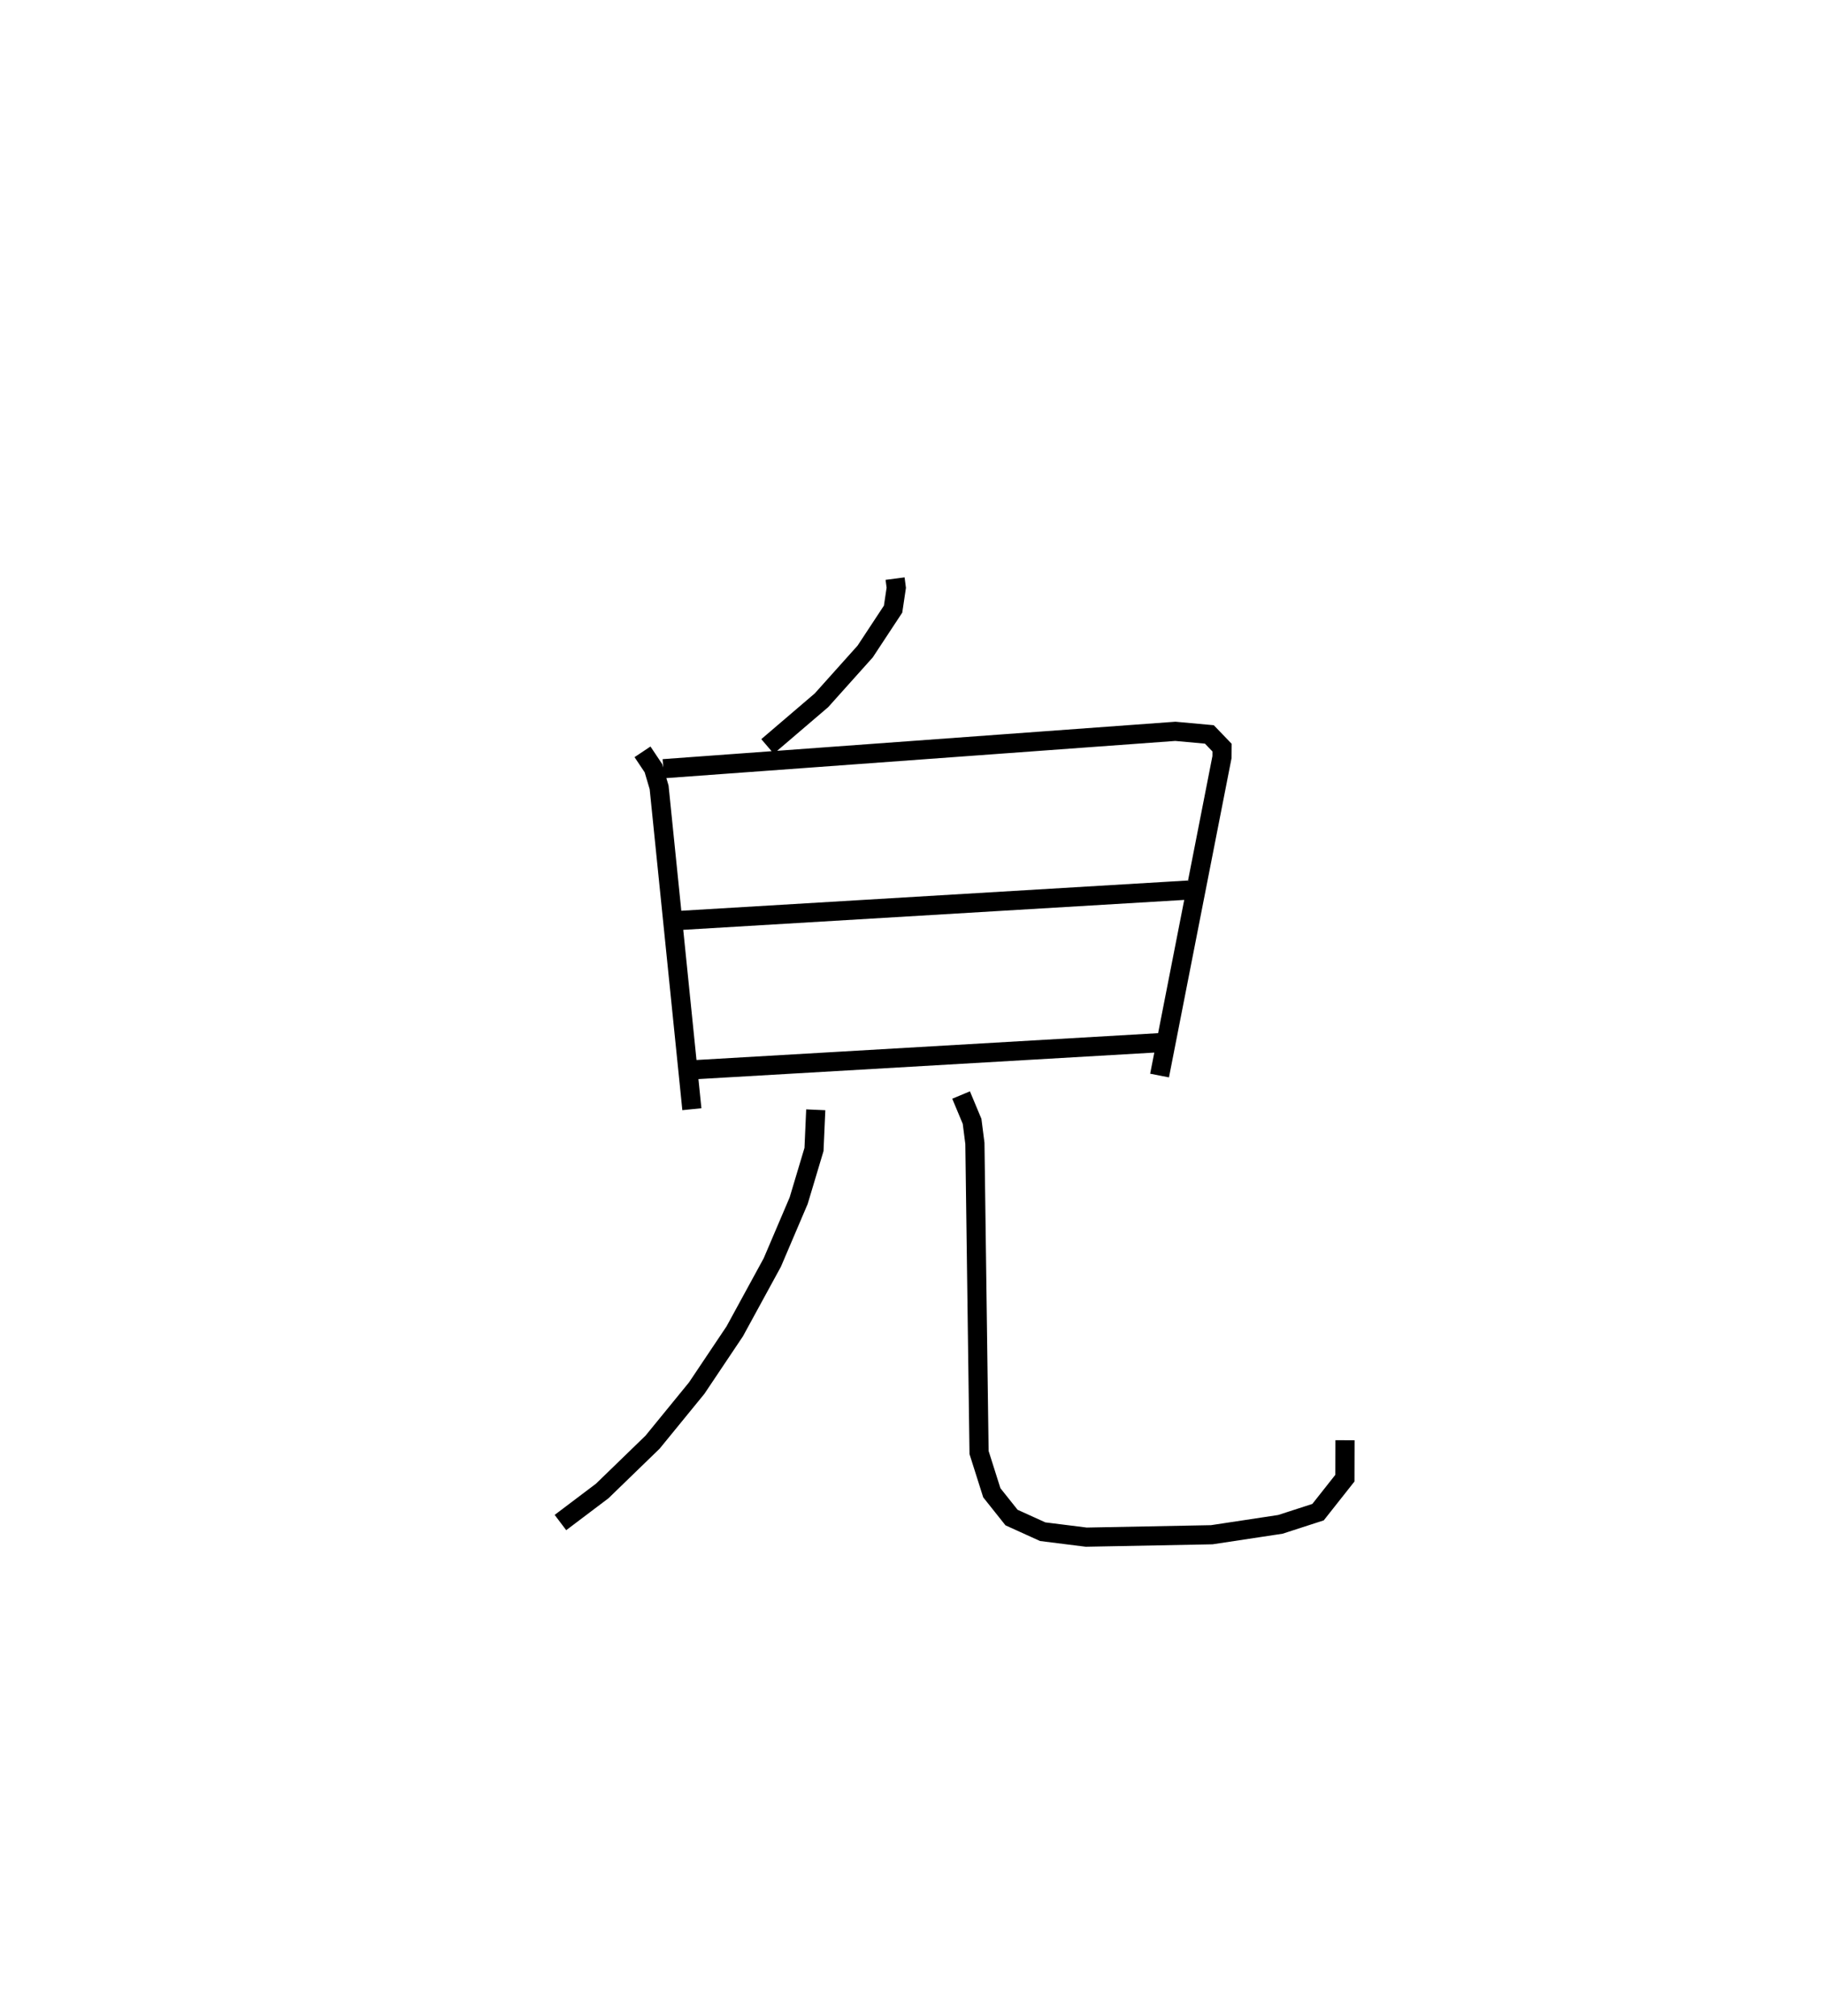<?xml version="1.0" encoding="utf-8" ?>
<svg baseProfile="full" height="105.224" version="1.1" width="95.2" xmlns="http://www.w3.org/2000/svg" xmlns:ev="http://www.w3.org/2001/xml-events" xmlns:xlink="http://www.w3.org/1999/xlink"><defs /><rect fill="white" height="105.224" width="95.2" x="0" y="0" /><path d="M25,25 m0.0,0.0 m21.717,5.197 l0.062,0.479 -0.166,1.114 l-1.457,2.212 -2.281,2.546 l-2.816,2.408 m-6.525,0.282 l0.571,0.855 0.296,0.999 l1.71,16.798 m-1.49,-17.771 l26.724,-1.951 1.775,0.162 l0.663,0.689 -0.004,0.494 l-3.258,16.62 m-25.179,-8.087 l26.68,-1.593 m-25.669,9.369 l24.515,-1.425 m-18.291,3.524 l-0.092,2.071 -0.8,2.67 l-1.375,3.225 -1.961,3.594 l-1.986,2.964 -2.303,2.821 l-2.627,2.547 -2.182,1.648 m20.911,-22.312 l0.574,1.374 0.147,1.148 l0.217,16.136 0.666,2.101 l1.029,1.293 1.626,0.738 l2.274,0.285 6.551,-0.126 l3.581,-0.542 1.966,-0.637 l1.402,-1.775 0.005,-1.978 " fill="none" stroke="black" stroke-width="1" /></svg>